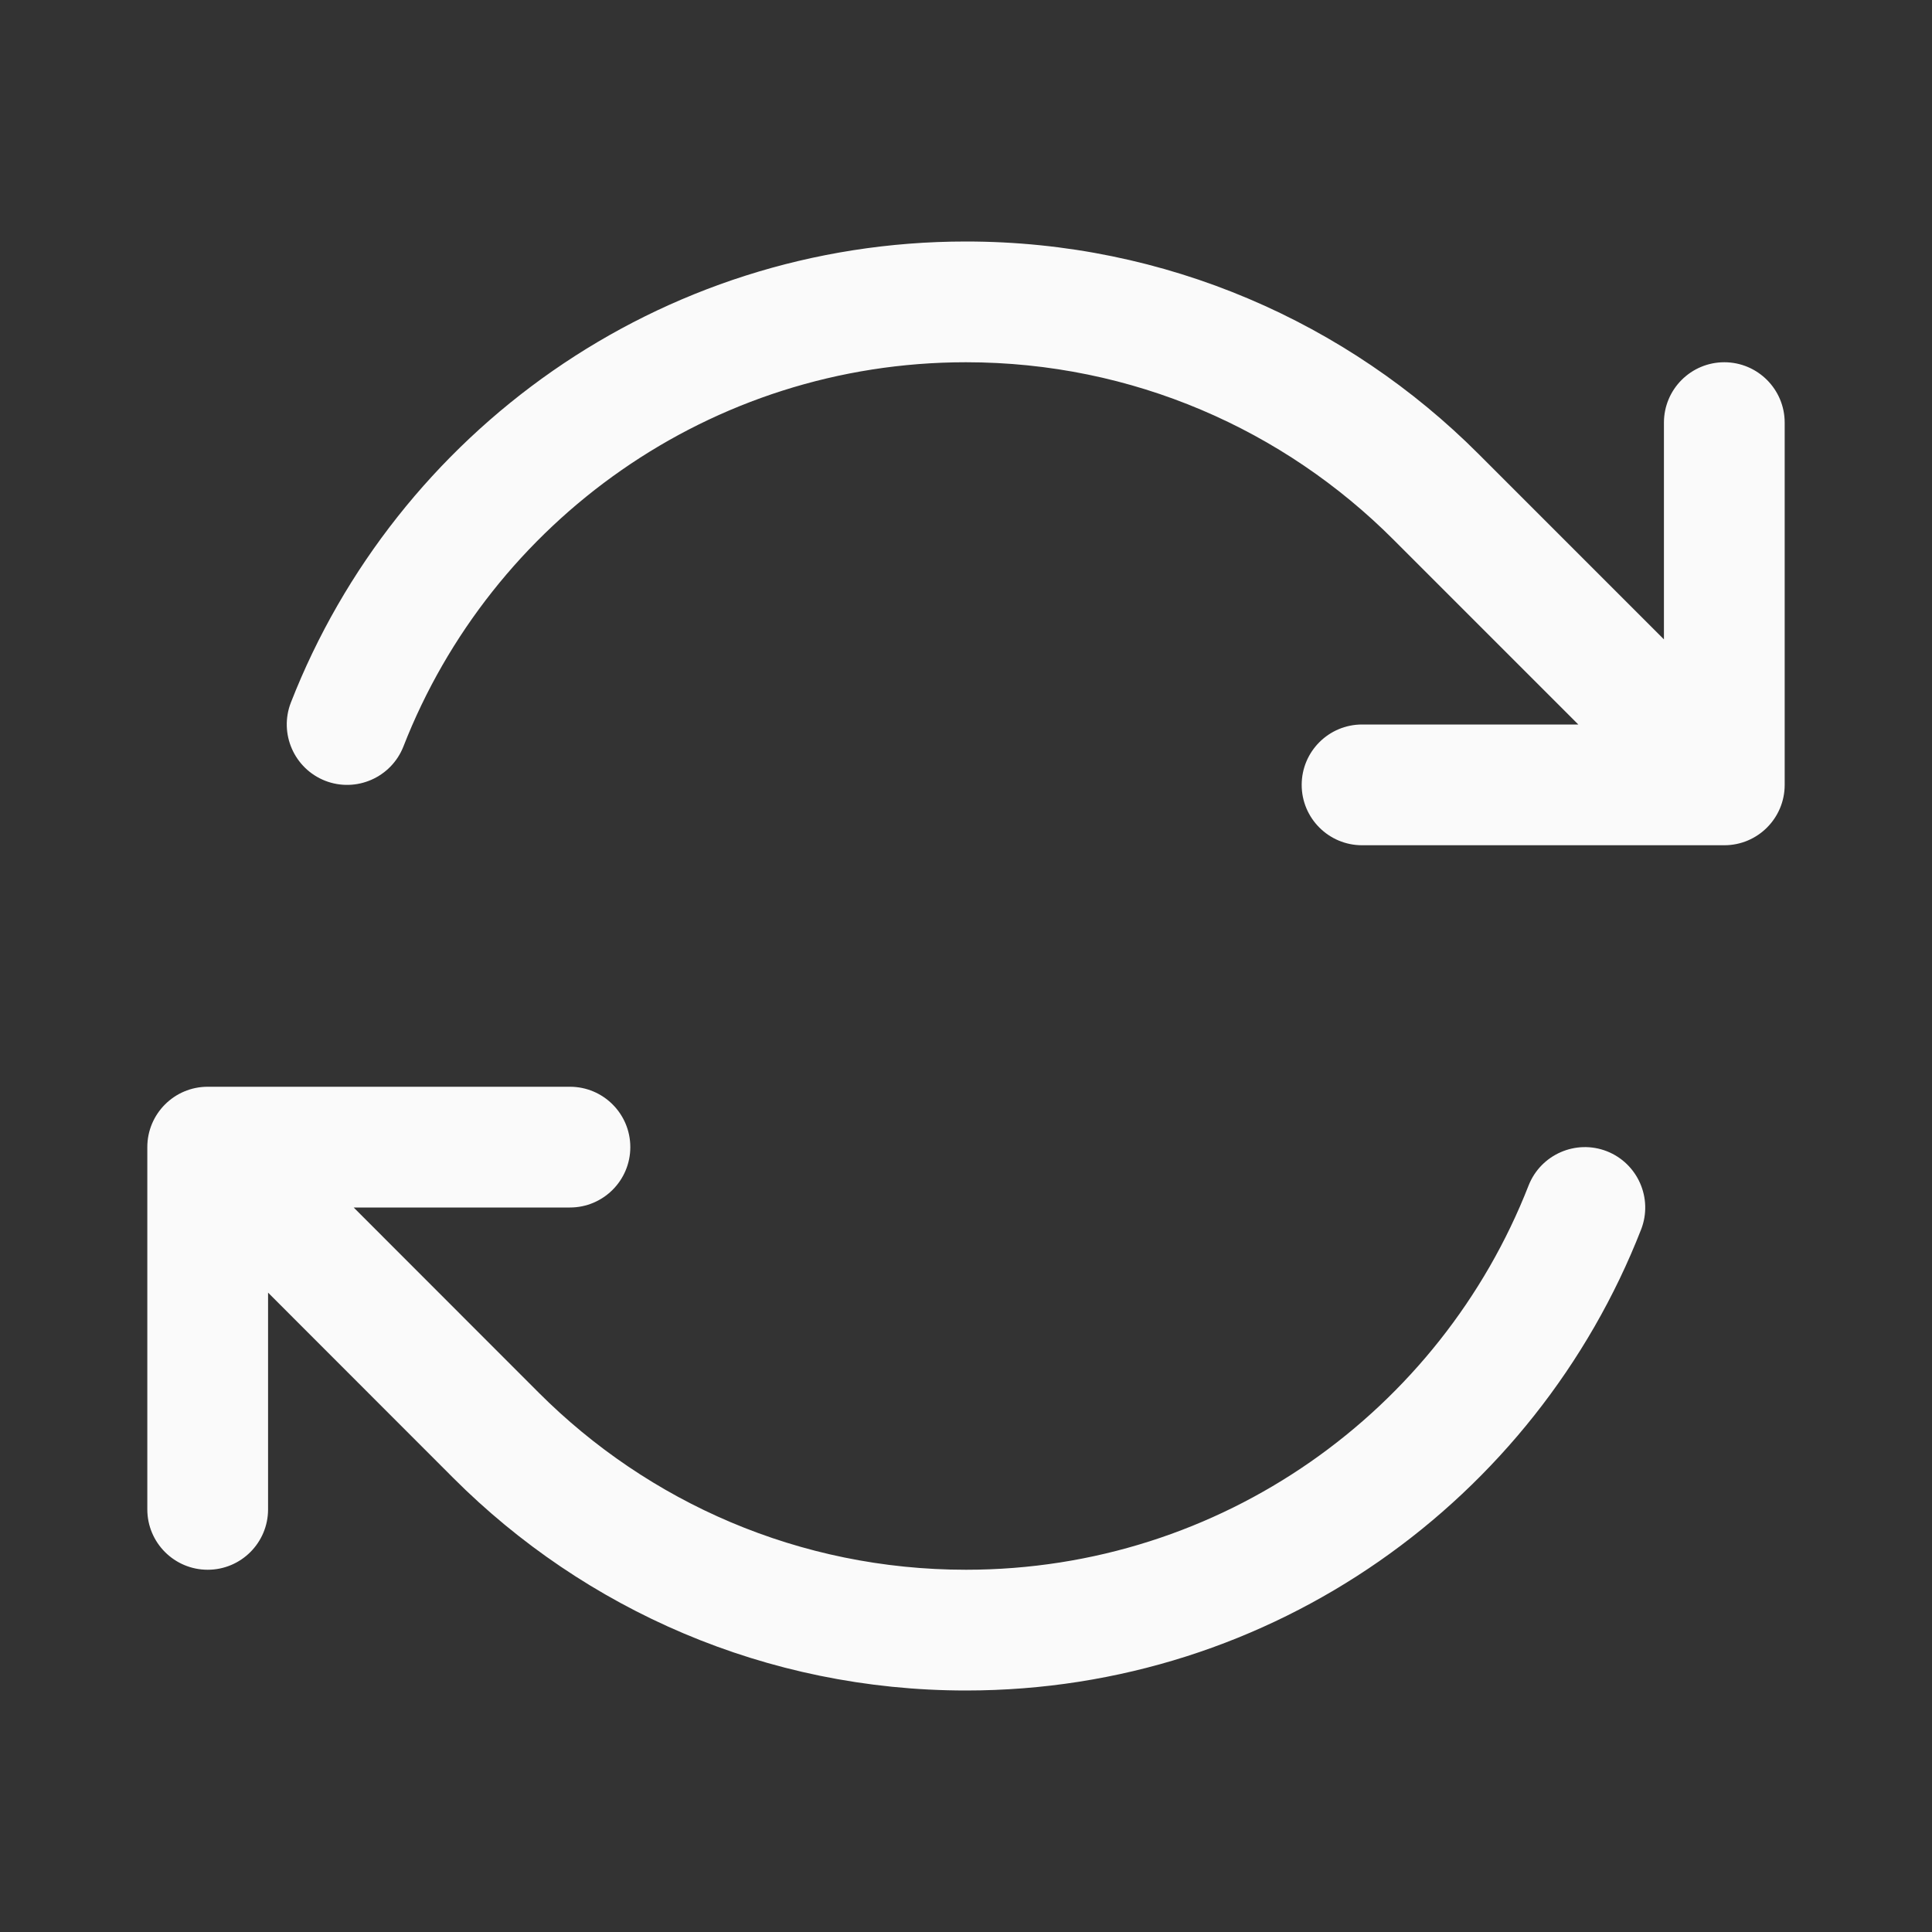 <svg width="16" height="16" viewBox="0 0 16 16" fill="none" xmlns="http://www.w3.org/2000/svg">
<rect x="0" y="0" width="16" height="16" fill="#333333" stroke="none"/>
<path d="M8 3C5.881 3 4.068 4.319 3.341 6.182C3.24 6.439 2.95 6.566 2.693 6.466C2.436 6.365 2.309 6.075 2.409 5.818C3.282 3.584 5.455 2 8 2C9.658 2 11.161 2.674 12.246 3.761L13.78 5.295V3.5C13.78 3.224 14.004 3 14.28 3C14.556 3 14.78 3.224 14.78 3.5V6.5C14.78 6.776 14.556 7 14.28 7H11.28C11.004 7 10.78 6.776 10.78 6.5C10.78 6.224 11.004 6 11.28 6H13.071L11.539 4.468C10.633 3.561 9.382 3 8 3Z" fill="#FAFAFA"/>
<path d="M2.22 12.5V10.705L3.755 12.241C4.841 13.327 6.342 14 8 14C10.545 14 12.718 12.416 13.591 10.182C13.691 9.925 13.564 9.635 13.307 9.534C13.05 9.434 12.76 9.561 12.659 9.818C11.931 11.681 10.119 13 8 13C6.618 13 5.368 12.44 4.462 11.534L2.929 10H4.72C4.996 10 5.22 9.776 5.22 9.5C5.22 9.224 4.996 9 4.72 9H1.72C1.444 9 1.22 9.224 1.22 9.5V12.5C1.22 12.776 1.444 13 1.72 13C1.996 13 2.22 12.776 2.22 12.5Z" fill="#FAFAFA"/>
</svg>
